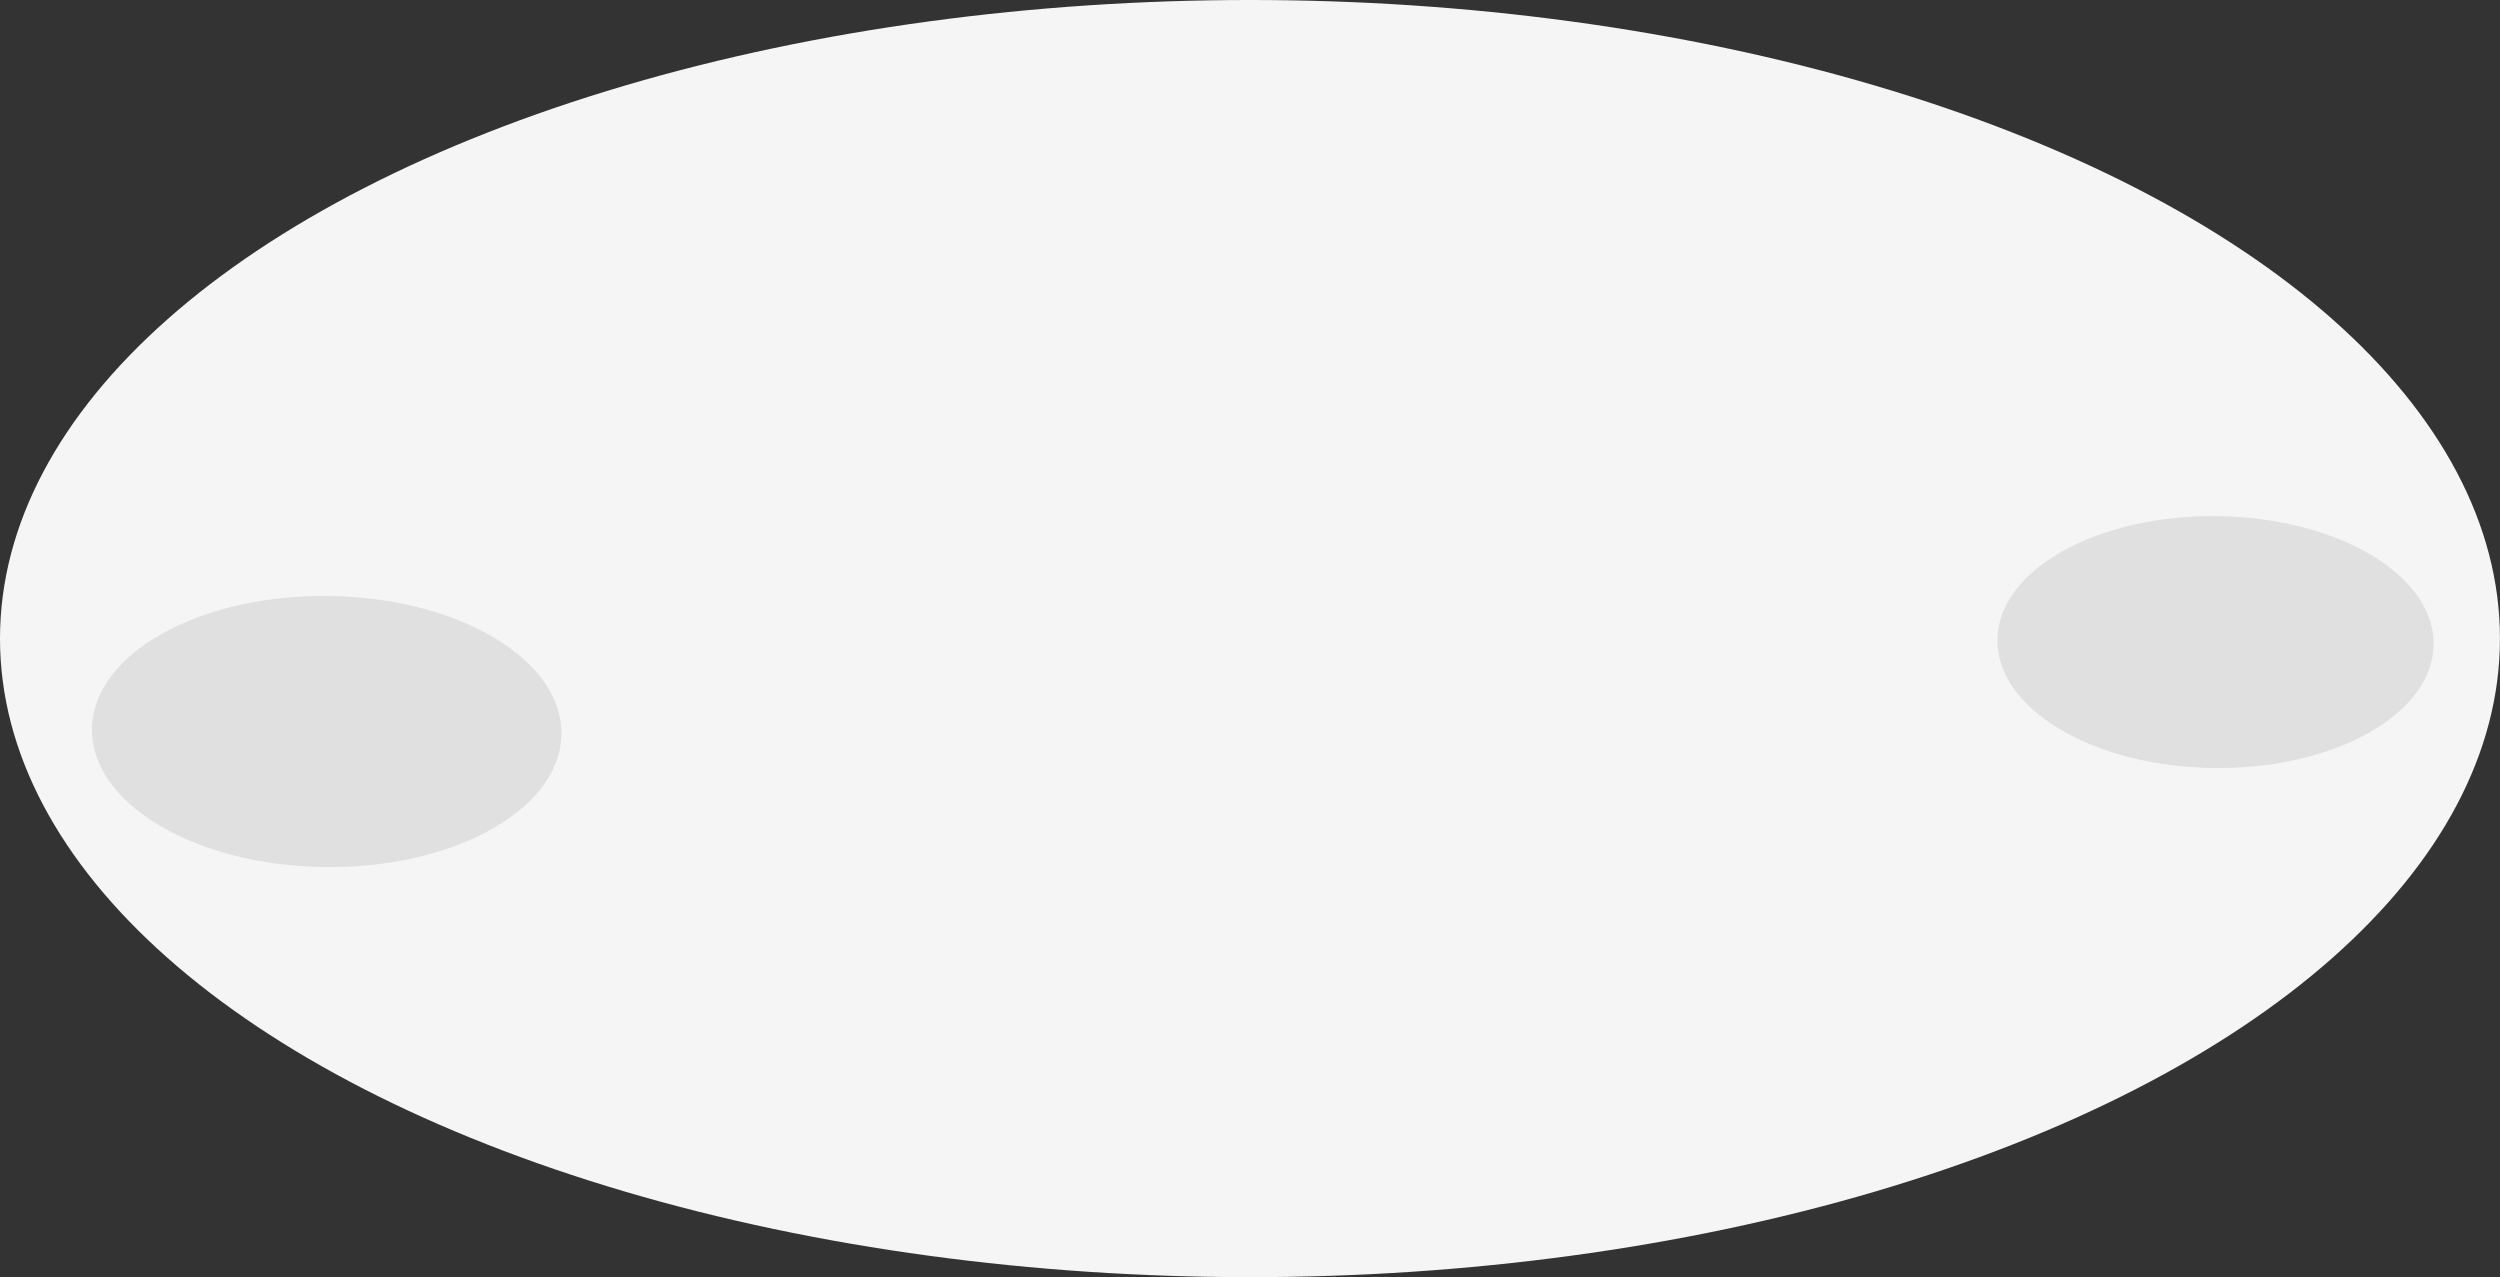 <?xml version="1.0" encoding="UTF-8"?>
<svg id="katman_2" data-name="katman 2" xmlns="http://www.w3.org/2000/svg" viewBox="0 0 480.17 245.29">
  <rect x="0" y="0" width="480.17" height="245.29" fill="#333333" stroke="none"/>
  <defs>
    <style>
      .cls-1 {
        fill: #f5f5f5;
      }

      .cls-2 {
        fill: #e0e0e0;
      }
    </style>
  </defs>
  <g id="Floor">
    <g id="Floor-2" data-name="Floor">
      <ellipse class="cls-1" cx="240.08" cy="122.65" rx="240.08" ry="122.65"/>
    </g>
  </g>
  <g id="Shadow">
    <path id="Shadow-2" data-name="Shadow" class="cls-2" d="M396.09,105.9c-16.46,9.27-16.62,24.59-.37,34.21,16.25,9.62,42.78,9.91,59.25,.64,16.47-9.27,16.63-24.59,.37-34.21-16.26-9.62-42.79-9.91-59.25-.64Z"/>
    <path id="Shadow-3" data-name="Shadow" class="cls-2" d="M31.06,121.75c-17.72,9.98-17.89,26.47-.4,36.82,17.5,10.36,46.05,10.67,63.77,.69,17.72-9.98,17.9-26.46,.4-36.82-17.5-10.36-46.06-10.67-63.77-.69Z"/>
  </g>
</svg>